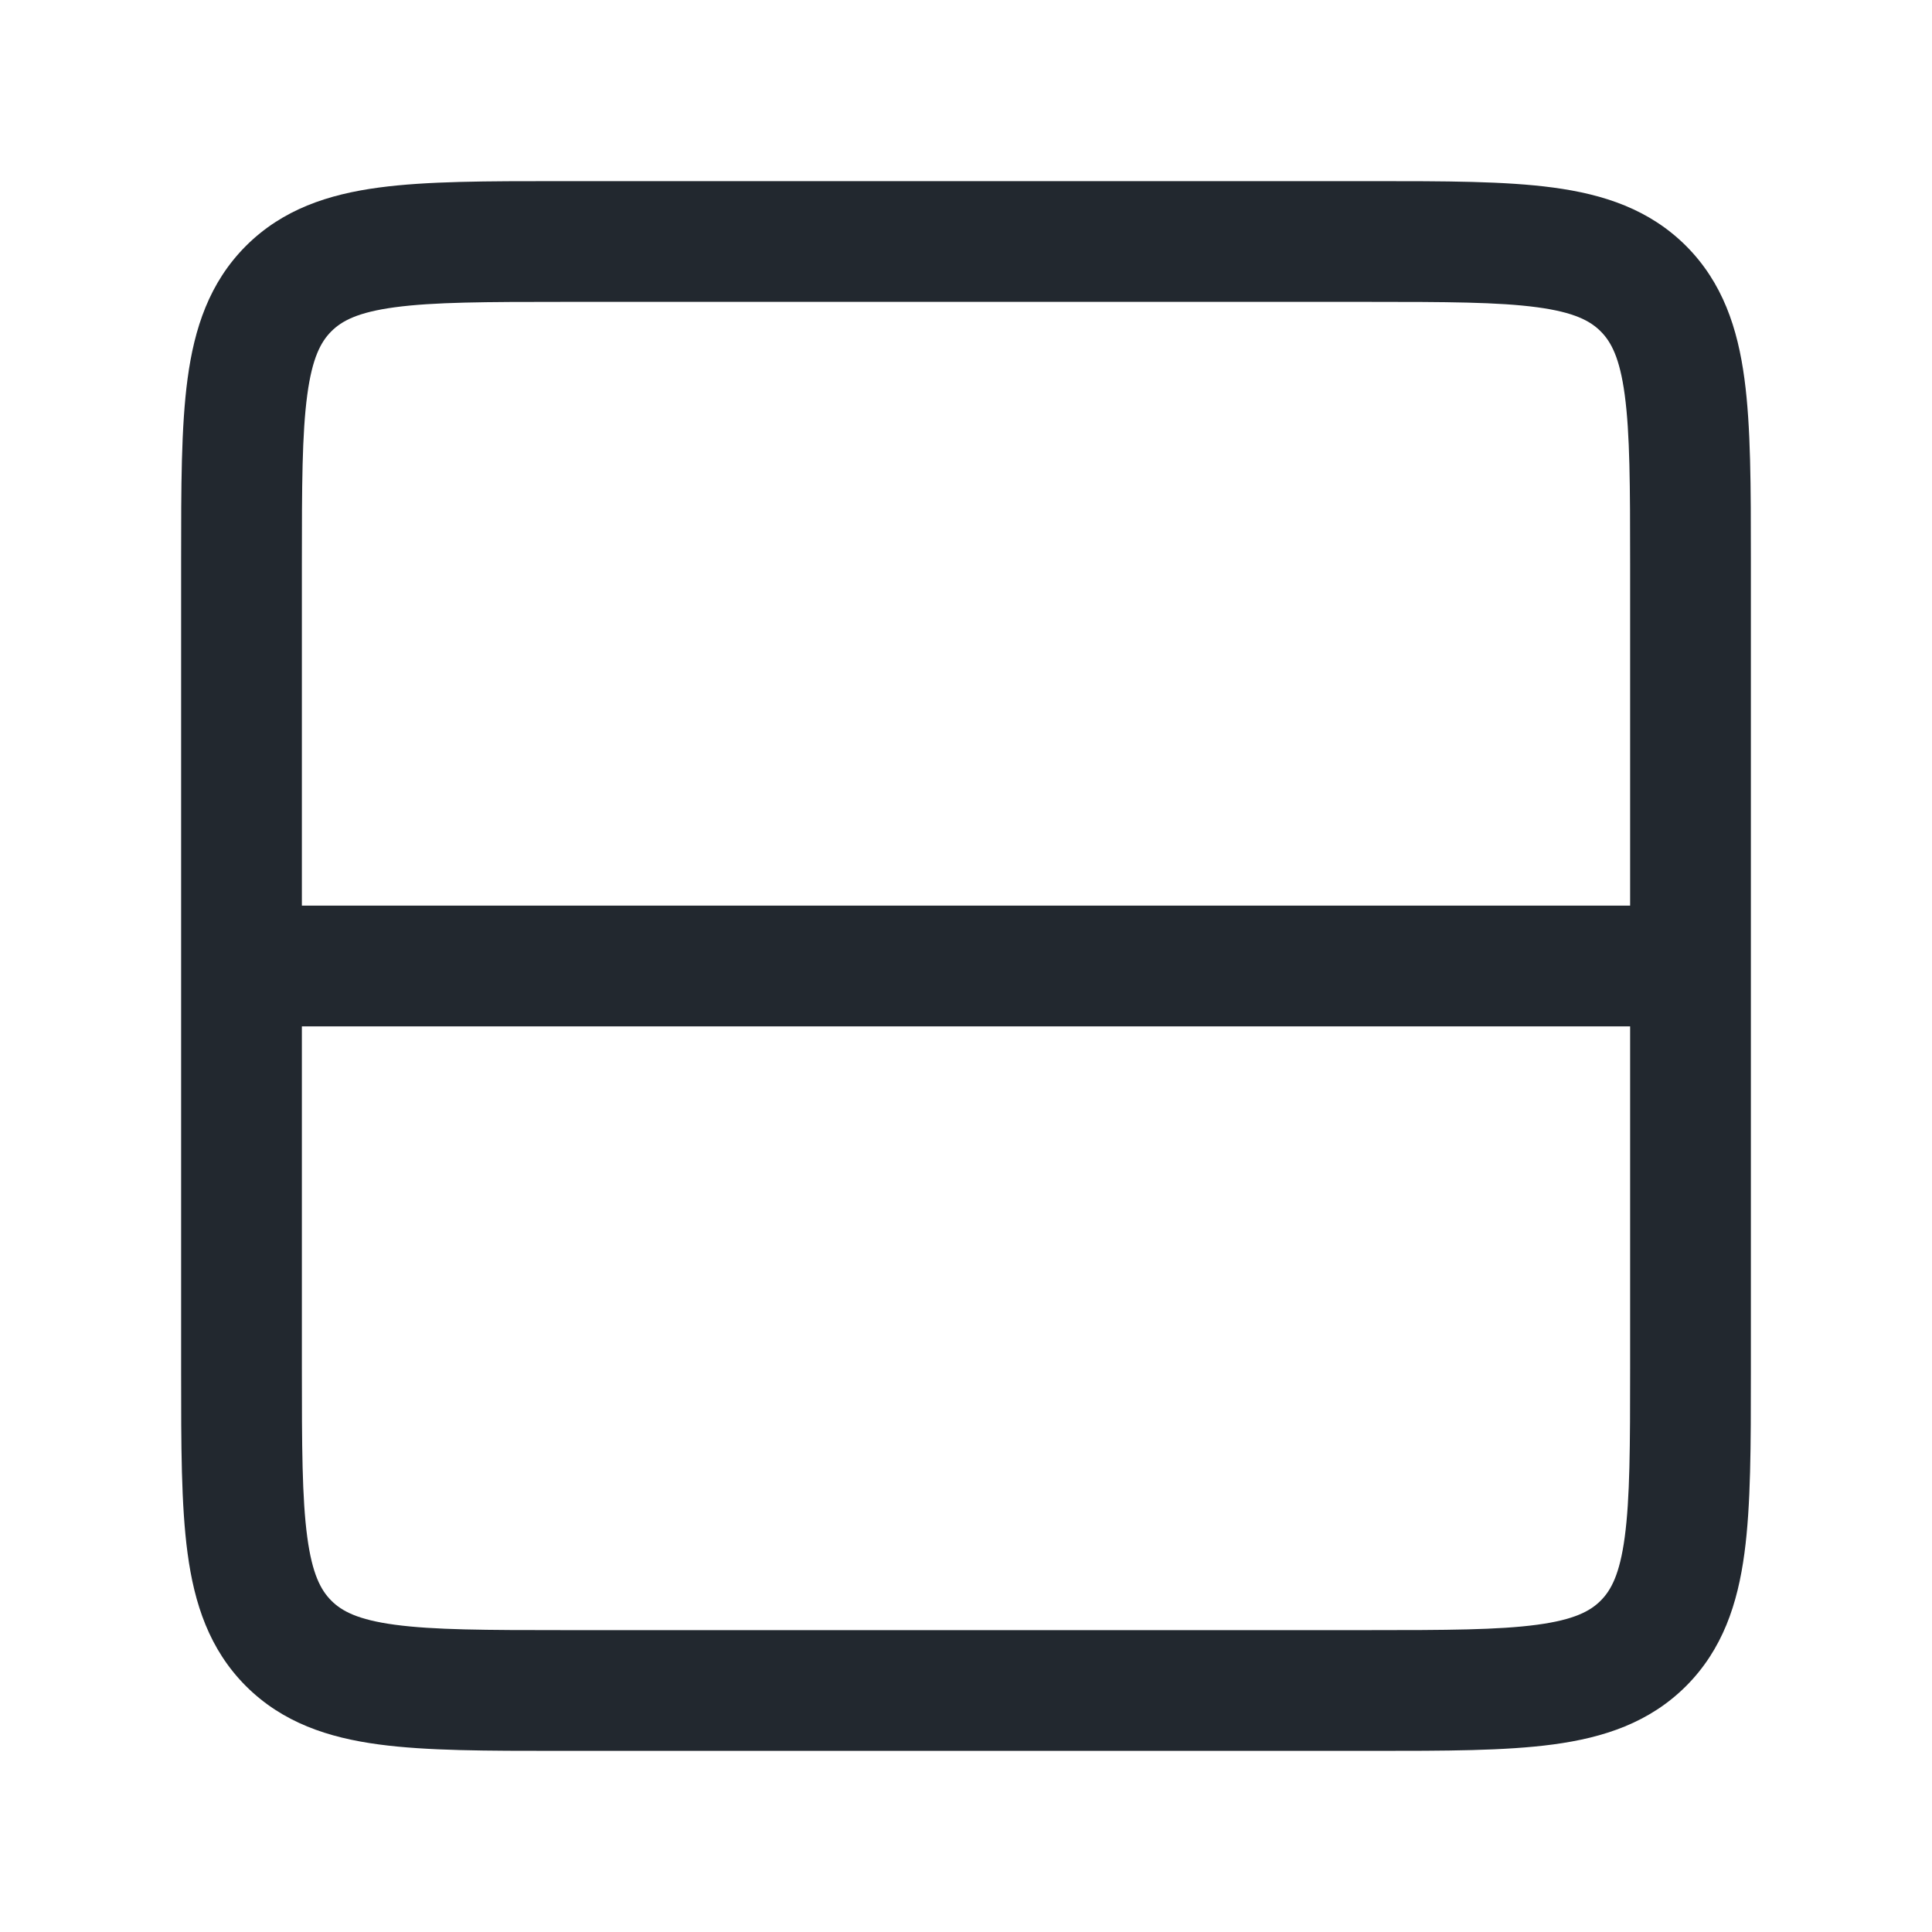 <svg width="24" height="24" viewBox="0 0 24 24" fill="none" xmlns="http://www.w3.org/2000/svg">
<path fill-rule="evenodd" clip-rule="evenodd" d="M7 2.25H6.948C6.05 2.25 5.3 2.25 4.706 2.33C4.078 2.414 3.511 2.6 3.055 3.055C2.6 3.511 2.414 4.078 2.33 4.706C2.25 5.3 2.25 6.05 2.25 6.948V7V12V17V17.052C2.25 17.951 2.25 18.7 2.33 19.294C2.414 19.922 2.6 20.489 3.055 20.945C3.511 21.4 4.078 21.586 4.706 21.67C5.3 21.75 6.05 21.75 6.948 21.75H7H17H17.052C17.951 21.75 18.7 21.75 19.294 21.67C19.922 21.586 20.489 21.4 20.945 20.945C21.4 20.489 21.586 19.922 21.67 19.294C21.75 18.7 21.75 17.951 21.75 17.052V17V12V7V6.948C21.75 6.05 21.75 5.3 21.67 4.706C21.586 4.078 21.4 3.511 20.945 3.055C20.489 2.6 19.922 2.414 19.294 2.33C18.7 2.25 17.951 2.25 17.052 2.25H17H7ZM20.25 11.25V7C20.25 6.036 20.248 5.388 20.183 4.905C20.121 4.444 20.014 4.246 19.884 4.116C19.754 3.986 19.556 3.879 19.095 3.817C18.612 3.752 17.964 3.75 17 3.75H7C6.036 3.75 5.388 3.752 4.905 3.817C4.444 3.879 4.246 3.986 4.116 4.116C3.986 4.246 3.879 4.444 3.817 4.905C3.752 5.388 3.75 6.036 3.75 7V11.25H20.25ZM3.75 12.75H20.25V17C20.25 17.964 20.248 18.612 20.183 19.095C20.121 19.556 20.014 19.754 19.884 19.884C19.754 20.014 19.556 20.121 19.095 20.183C18.612 20.248 17.964 20.25 17 20.25H7C6.036 20.25 5.388 20.248 4.905 20.183C4.444 20.121 4.246 20.014 4.116 19.884C3.986 19.754 3.879 19.556 3.817 19.095C3.752 18.612 3.75 17.964 3.75 17V12.75Z" fill="#22282F"/>
</svg>
